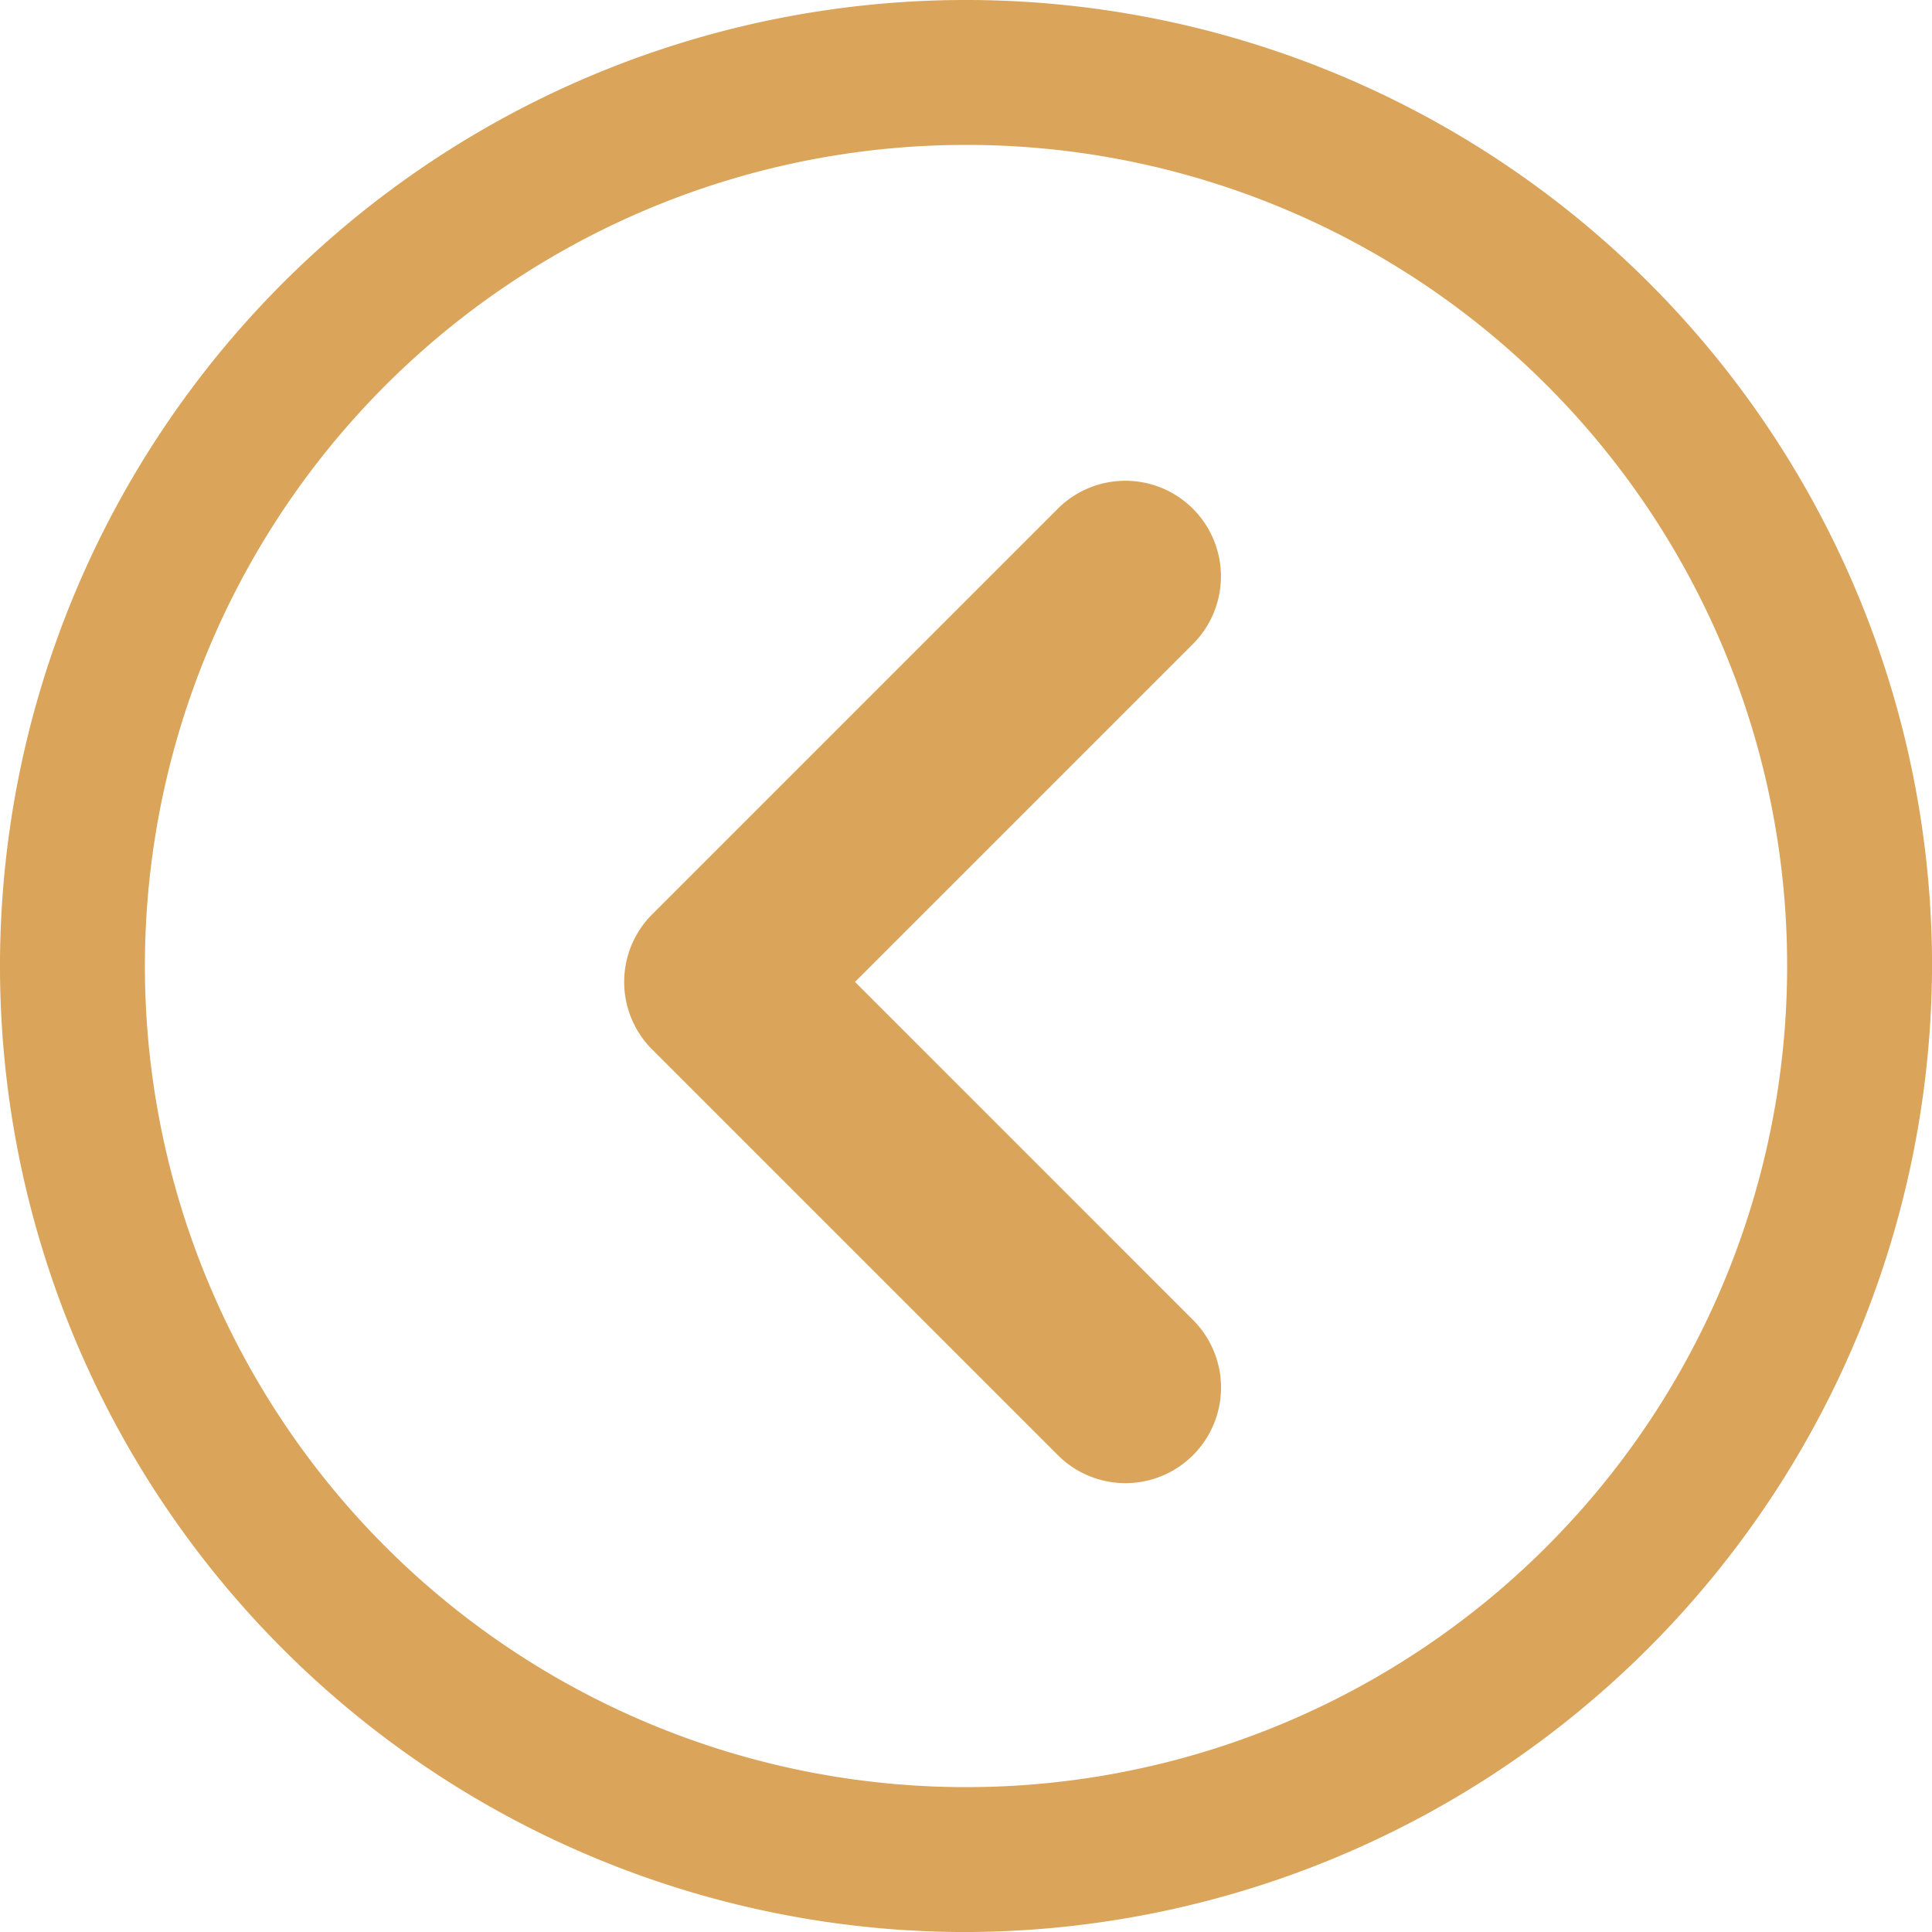 <svg xmlns="http://www.w3.org/2000/svg" width="42.145" height="42.146" viewBox="0 0 42.145 42.146">
  <g id="组_25" data-name="组 25" transform="translate(-8.454 -44.455)">
    <g id="组_20" data-name="组 20" transform="translate(8.454 44.455)">
      <path id="路径_11" data-name="路径 11" d="M106.406,127.479a21.073,21.073,0,1,1,21.073-21.073A21.135,21.135,0,0,1,106.406,127.479Zm0-38.985a17.912,17.912,0,1,0,17.912,17.912A17.9,17.9,0,0,0,106.406,88.494Z" transform="translate(-85.333 -85.333)" fill="#daa45a"/>
    </g>
    <path id="联合_1" data-name="联合 1" d="M2.085,16.681H2.032A2.085,2.085,0,0,1,0,14.6V2.085a2.085,2.085,0,0,1,4.171,0V12.511H14.6a2.085,2.085,0,1,1,0,4.17Z" transform="translate(33.002 54.079) rotate(45)" fill="#daa45a"/>
  </g>
</svg>
